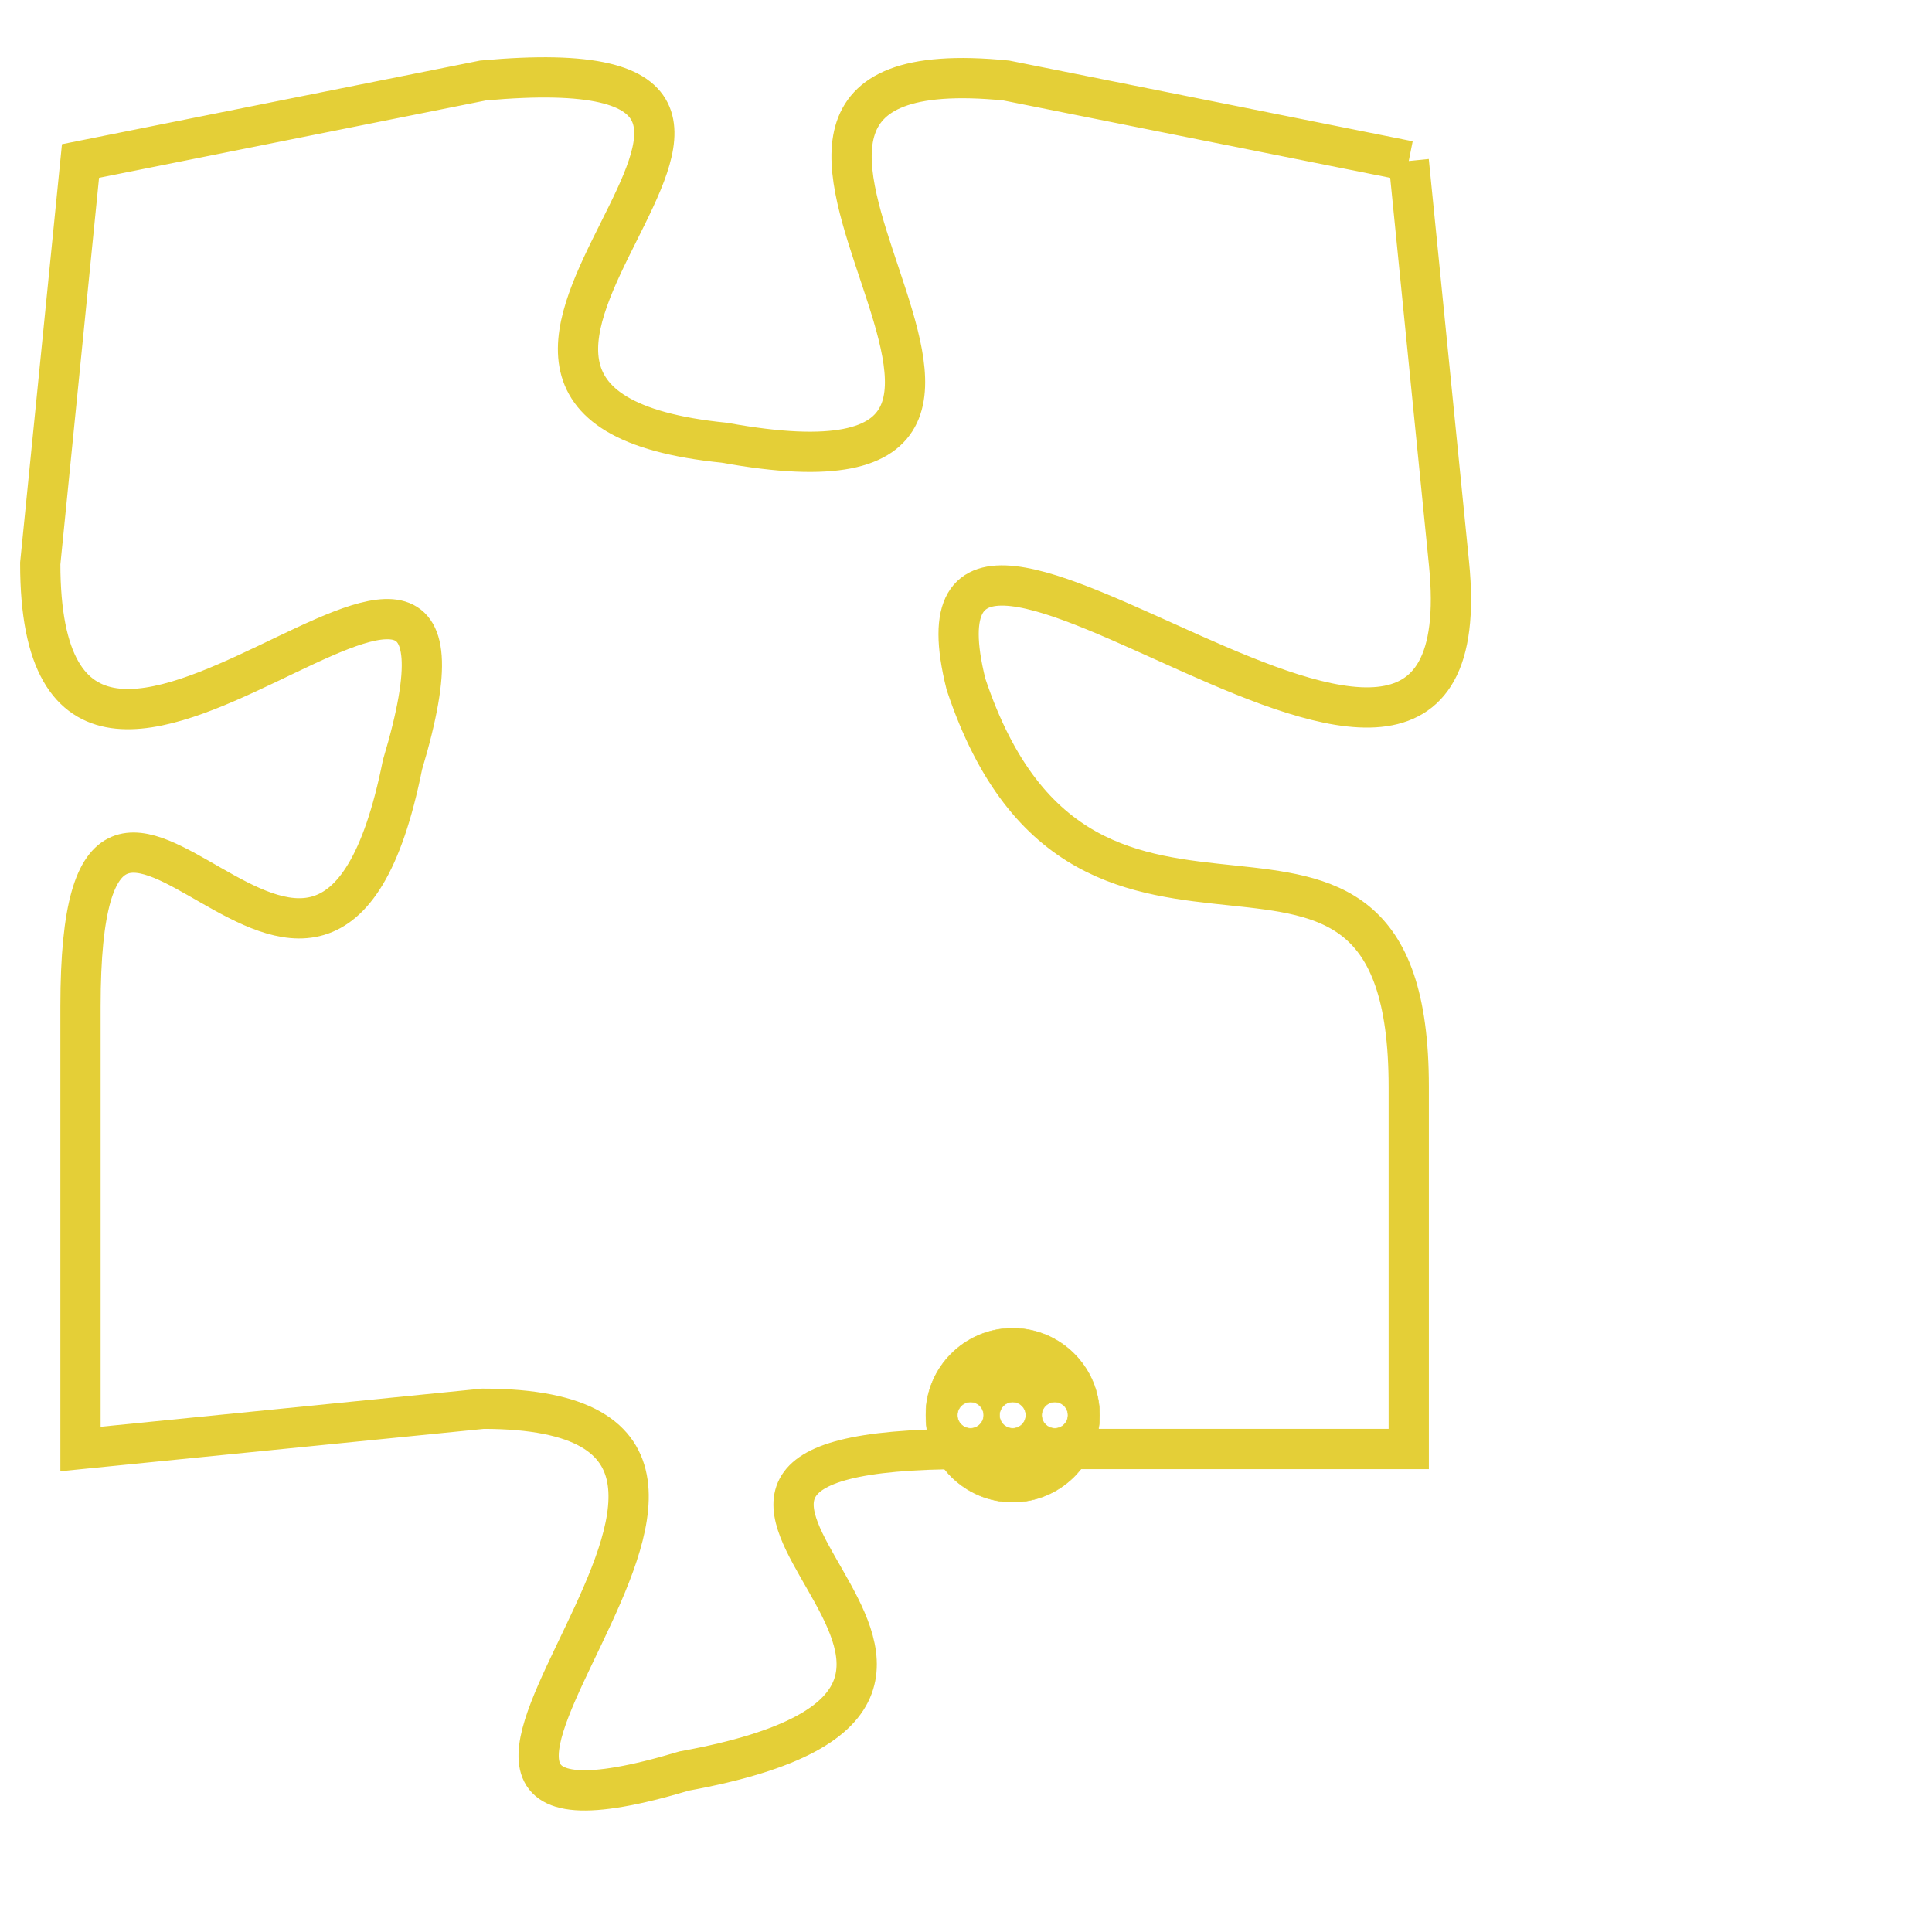 <svg version="1.1" xmlns="http://www.w3.org/2000/svg" xmlns:xlink="http://www.w3.org/1999/xlink" fill="transparent" x="0" y="0" width="350" height="350" preserveAspectRatio="xMinYMin slice"><style type="text/css">.links{fill:transparent;stroke: #E4CF37;}.links:hover{fill:#63D272; opacity:0.4;}</style><defs><g id="allt"><path id="t5061" d="M4026,1216 L4016,1214 C4006,1213 4020,1225 4009,1223 C3999,1222 4014,1213 4003,1214 L3993,1216 3993,1216 L3992,1226 C3992,1236 4004,1221 4001,1231 C3999,1241 3993,1227 3993,1237 L3993,1248 3993,1248 L4003,1247 C4013,1247 3998,1259 4008,1256 C4019,1254 4004,1248 4015,1248 L4026,1248 4026,1248 L4026,1239 C4026,1230 4018,1238 4015,1229 C4013,1221 4028,1236 4027,1226 L4026,1216"/></g><clipPath id="c" clipRule="evenodd" fill="transparent"><use href="#t5061"/></clipPath></defs><svg viewBox="3991 1212 38 48" preserveAspectRatio="xMinYMin meet"><svg width="4380" height="2430"><g><image crossorigin="anonymous" x="0" y="0" href="https://nftpuzzle.license-token.com/assets/completepuzzle.svg" width="100%" height="100%" /><g class="links"><use href="#t5061"/></g></g></svg><svg x="4014" y="1245" height="9%" width="9%" viewBox="0 0 330 330"><g><a xlink:href="https://nftpuzzle.license-token.com/" class="links"><title>See the most innovative NFT based token software licensing project</title><path fill="#E4CF37" id="more" d="M165,0C74.019,0,0,74.019,0,165s74.019,165,165,165s165-74.019,165-165S255.981,0,165,0z M85,190 c-13.785,0-25-11.215-25-25s11.215-25,25-25s25,11.215,25,25S98.785,190,85,190z M165,190c-13.785,0-25-11.215-25-25 s11.215-25,25-25s25,11.215,25,25S178.785,190,165,190z M245,190c-13.785,0-25-11.215-25-25s11.215-25,25-25 c13.785,0,25,11.215,25,25S258.785,190,245,190z"></path></a></g></svg></svg></svg>